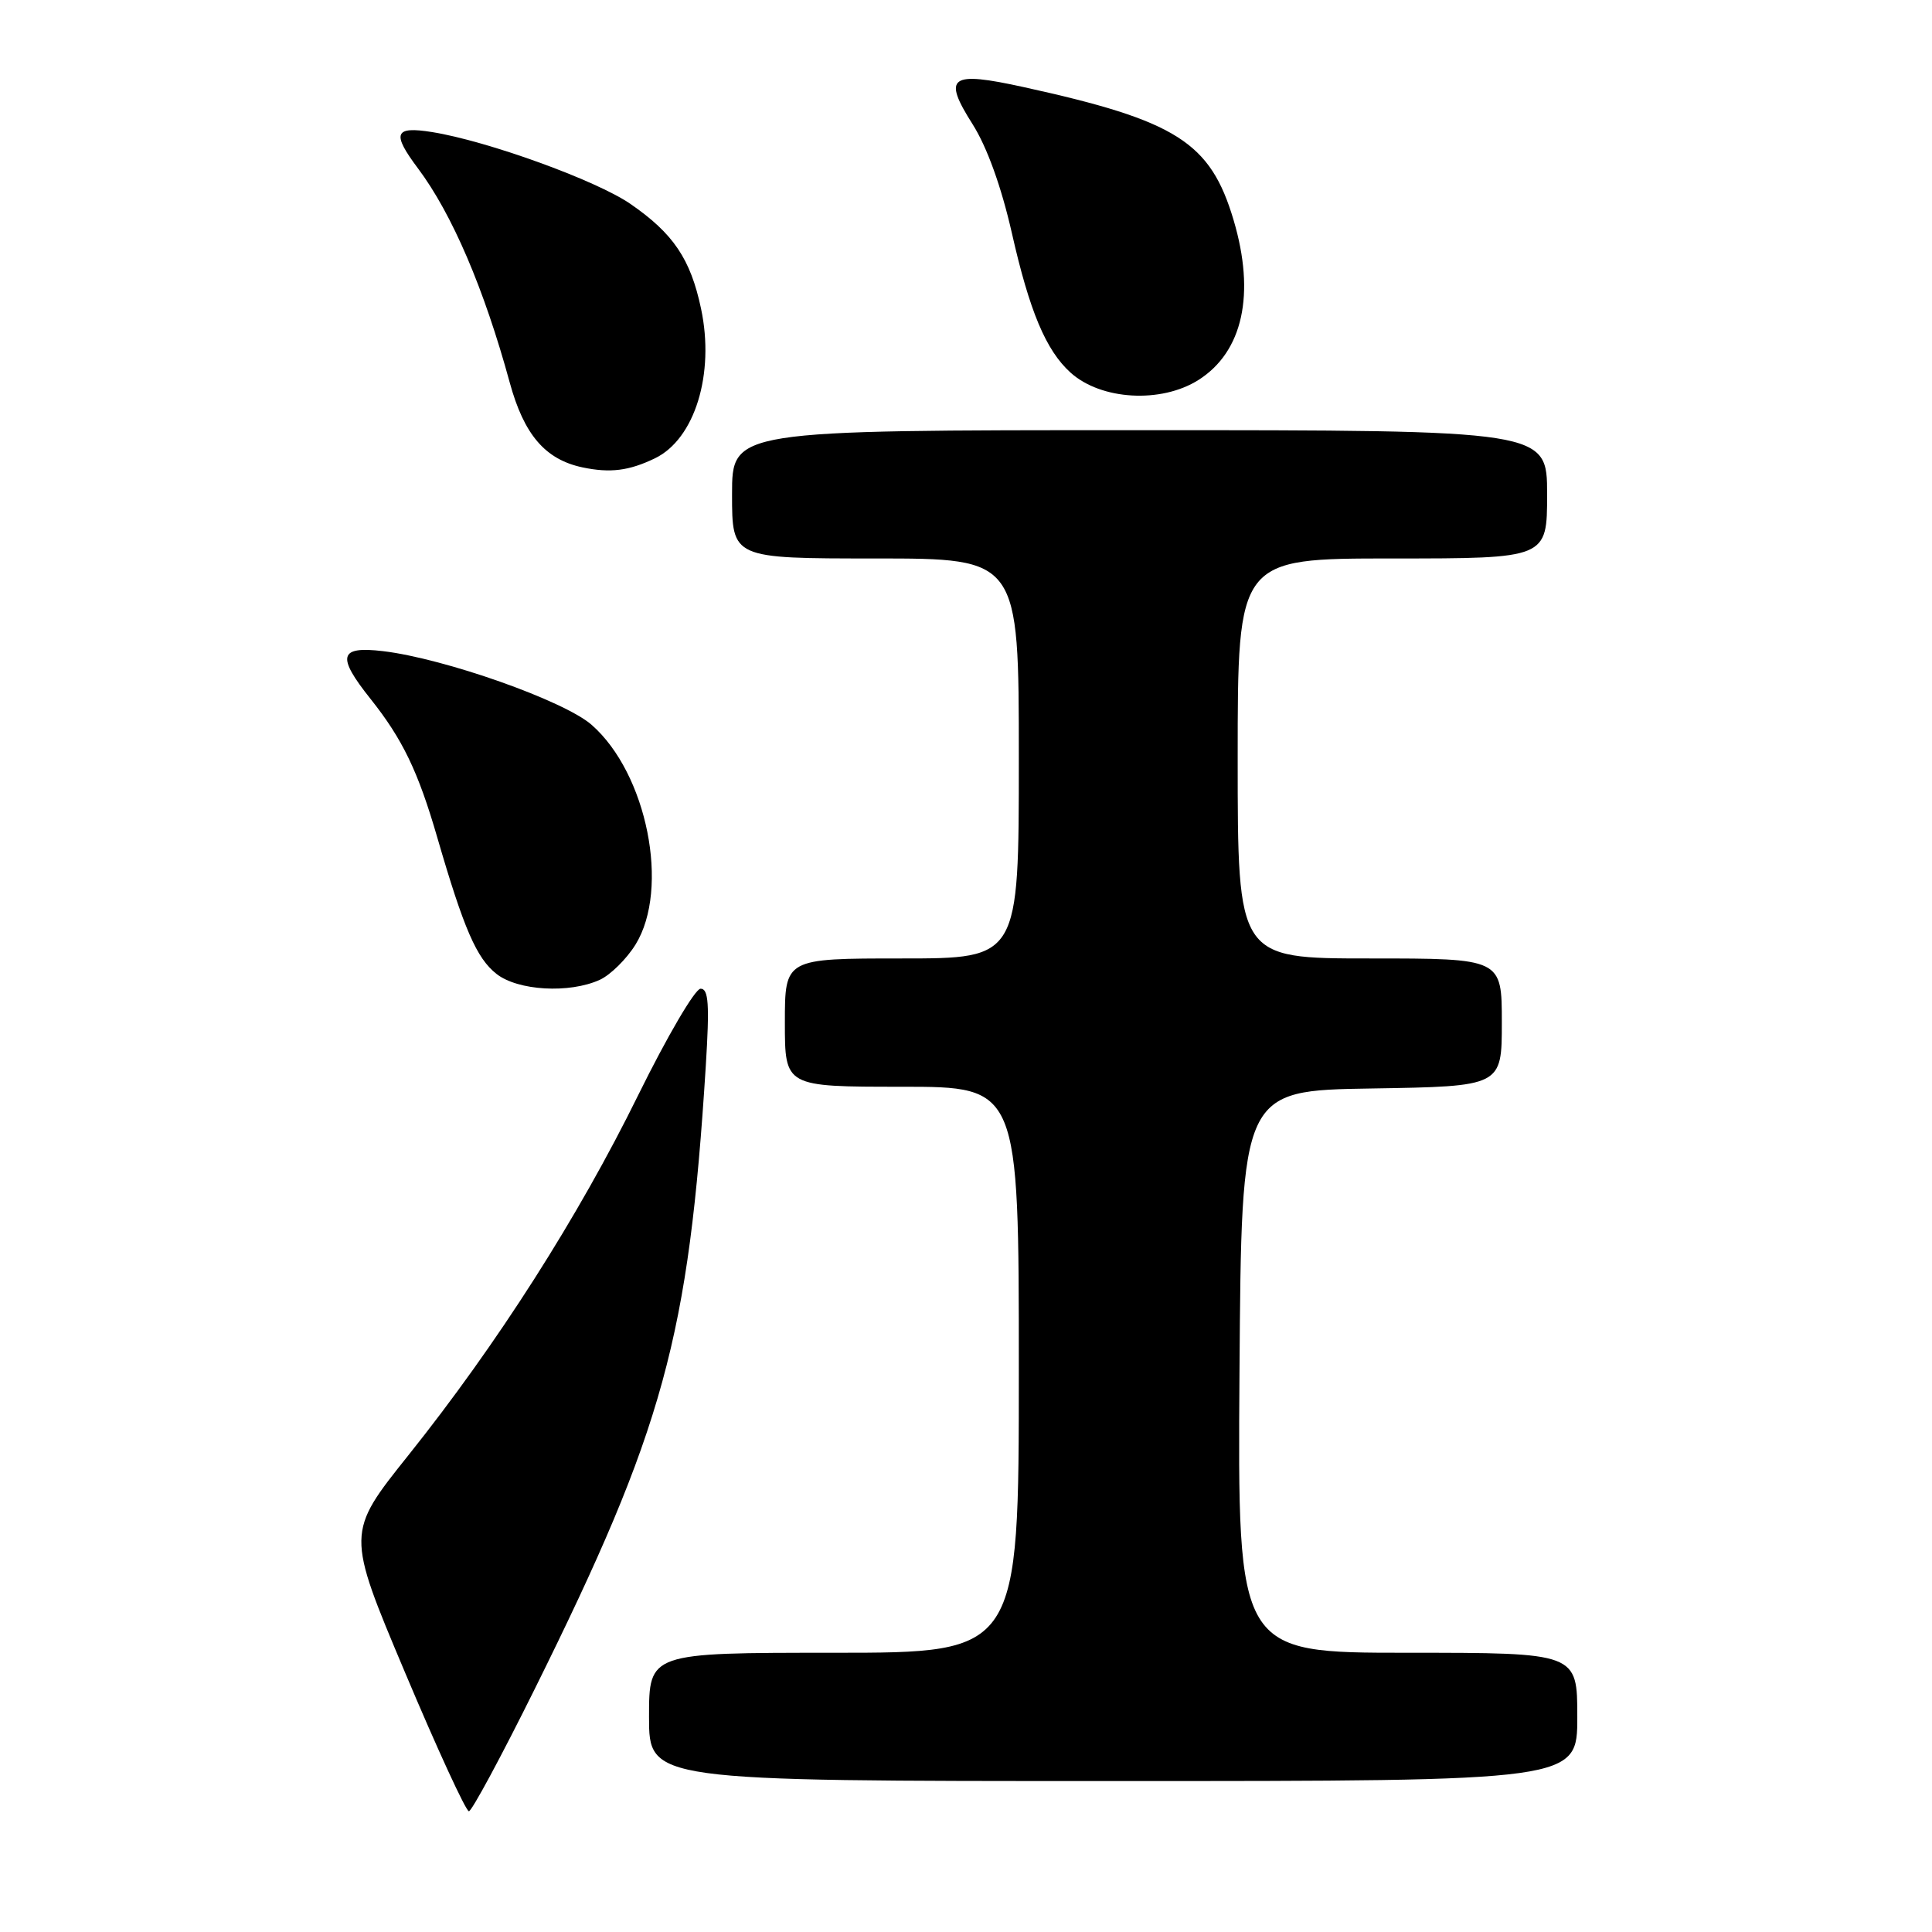 <?xml version="1.0" encoding="UTF-8" standalone="no"?>
<!DOCTYPE svg PUBLIC "-//W3C//DTD SVG 1.1//EN" "http://www.w3.org/Graphics/SVG/1.1/DTD/svg11.dtd" >
<svg xmlns="http://www.w3.org/2000/svg" xmlns:xlink="http://www.w3.org/1999/xlink" version="1.1" viewBox="0 0 256 256">
 <g >
 <path fill="currentColor"
d=" M 70.88 223.75 C 87.95 189.31 91.26 177.25 93.52 141.25 C 94.03 133.06 93.89 131.00 92.83 131.01 C 92.10 131.01 88.39 137.35 84.58 145.08 C 76.62 161.27 65.93 178.03 54.12 192.82 C 45.88 203.13 45.88 203.13 53.65 221.57 C 57.92 231.71 61.74 240.00 62.13 240.00 C 62.51 240.00 66.45 232.69 70.88 223.75 Z  M 209.00 227.50 C 209.00 219.00 209.00 219.00 186.49 219.00 C 163.98 219.00 163.98 219.00 164.24 181.75 C 164.50 144.50 164.50 144.50 181.75 144.23 C 199.00 143.95 199.00 143.95 199.00 135.48 C 199.00 127.00 199.00 127.00 181.50 127.00 C 164.00 127.00 164.00 127.00 164.00 100.50 C 164.00 74.00 164.00 74.00 184.50 74.00 C 205.00 74.00 205.00 74.00 205.00 65.50 C 205.00 57.00 205.00 57.00 151.00 57.00 C 97.00 57.00 97.00 57.00 97.00 65.50 C 97.00 74.00 97.00 74.00 116.00 74.00 C 135.00 74.00 135.00 74.00 135.00 100.50 C 135.00 127.00 135.00 127.00 119.50 127.00 C 104.00 127.00 104.00 127.00 104.00 135.50 C 104.00 144.00 104.00 144.00 119.50 144.00 C 135.00 144.00 135.00 144.00 135.00 181.50 C 135.00 219.00 135.00 219.00 110.50 219.00 C 86.00 219.00 86.00 219.00 86.00 227.50 C 86.00 236.00 86.00 236.00 147.50 236.00 C 209.00 236.00 209.00 236.00 209.00 227.50 Z  M 79.48 129.83 C 80.89 129.18 83.02 127.08 84.21 125.16 C 88.79 117.75 85.74 102.49 78.40 96.05 C 74.76 92.85 58.90 87.25 50.75 86.28 C 44.92 85.59 44.57 86.93 49.10 92.61 C 53.34 97.94 55.40 102.20 57.95 111.00 C 61.46 123.08 63.15 126.98 65.79 129.05 C 68.63 131.28 75.44 131.67 79.48 129.83 Z  M 86.78 60.73 C 92.07 58.18 94.73 49.53 92.89 40.89 C 91.50 34.31 89.21 30.93 83.52 27.01 C 78.98 23.89 64.57 18.67 57.25 17.50 C 52.25 16.70 51.88 17.64 55.39 22.32 C 59.90 28.34 64.15 38.26 67.54 50.68 C 69.43 57.60 72.24 60.88 77.18 61.93 C 80.85 62.70 83.34 62.39 86.78 60.73 Z  M 158.80 50.35 C 164.69 46.62 166.37 38.97 163.46 29.17 C 160.39 18.83 155.91 15.99 135.64 11.54 C 125.86 9.39 124.85 10.12 128.88 16.47 C 130.78 19.47 132.68 24.74 134.07 30.85 C 136.42 41.25 138.59 46.42 141.85 49.37 C 145.89 53.02 153.85 53.48 158.80 50.35 Z "/>
</g>
</svg>